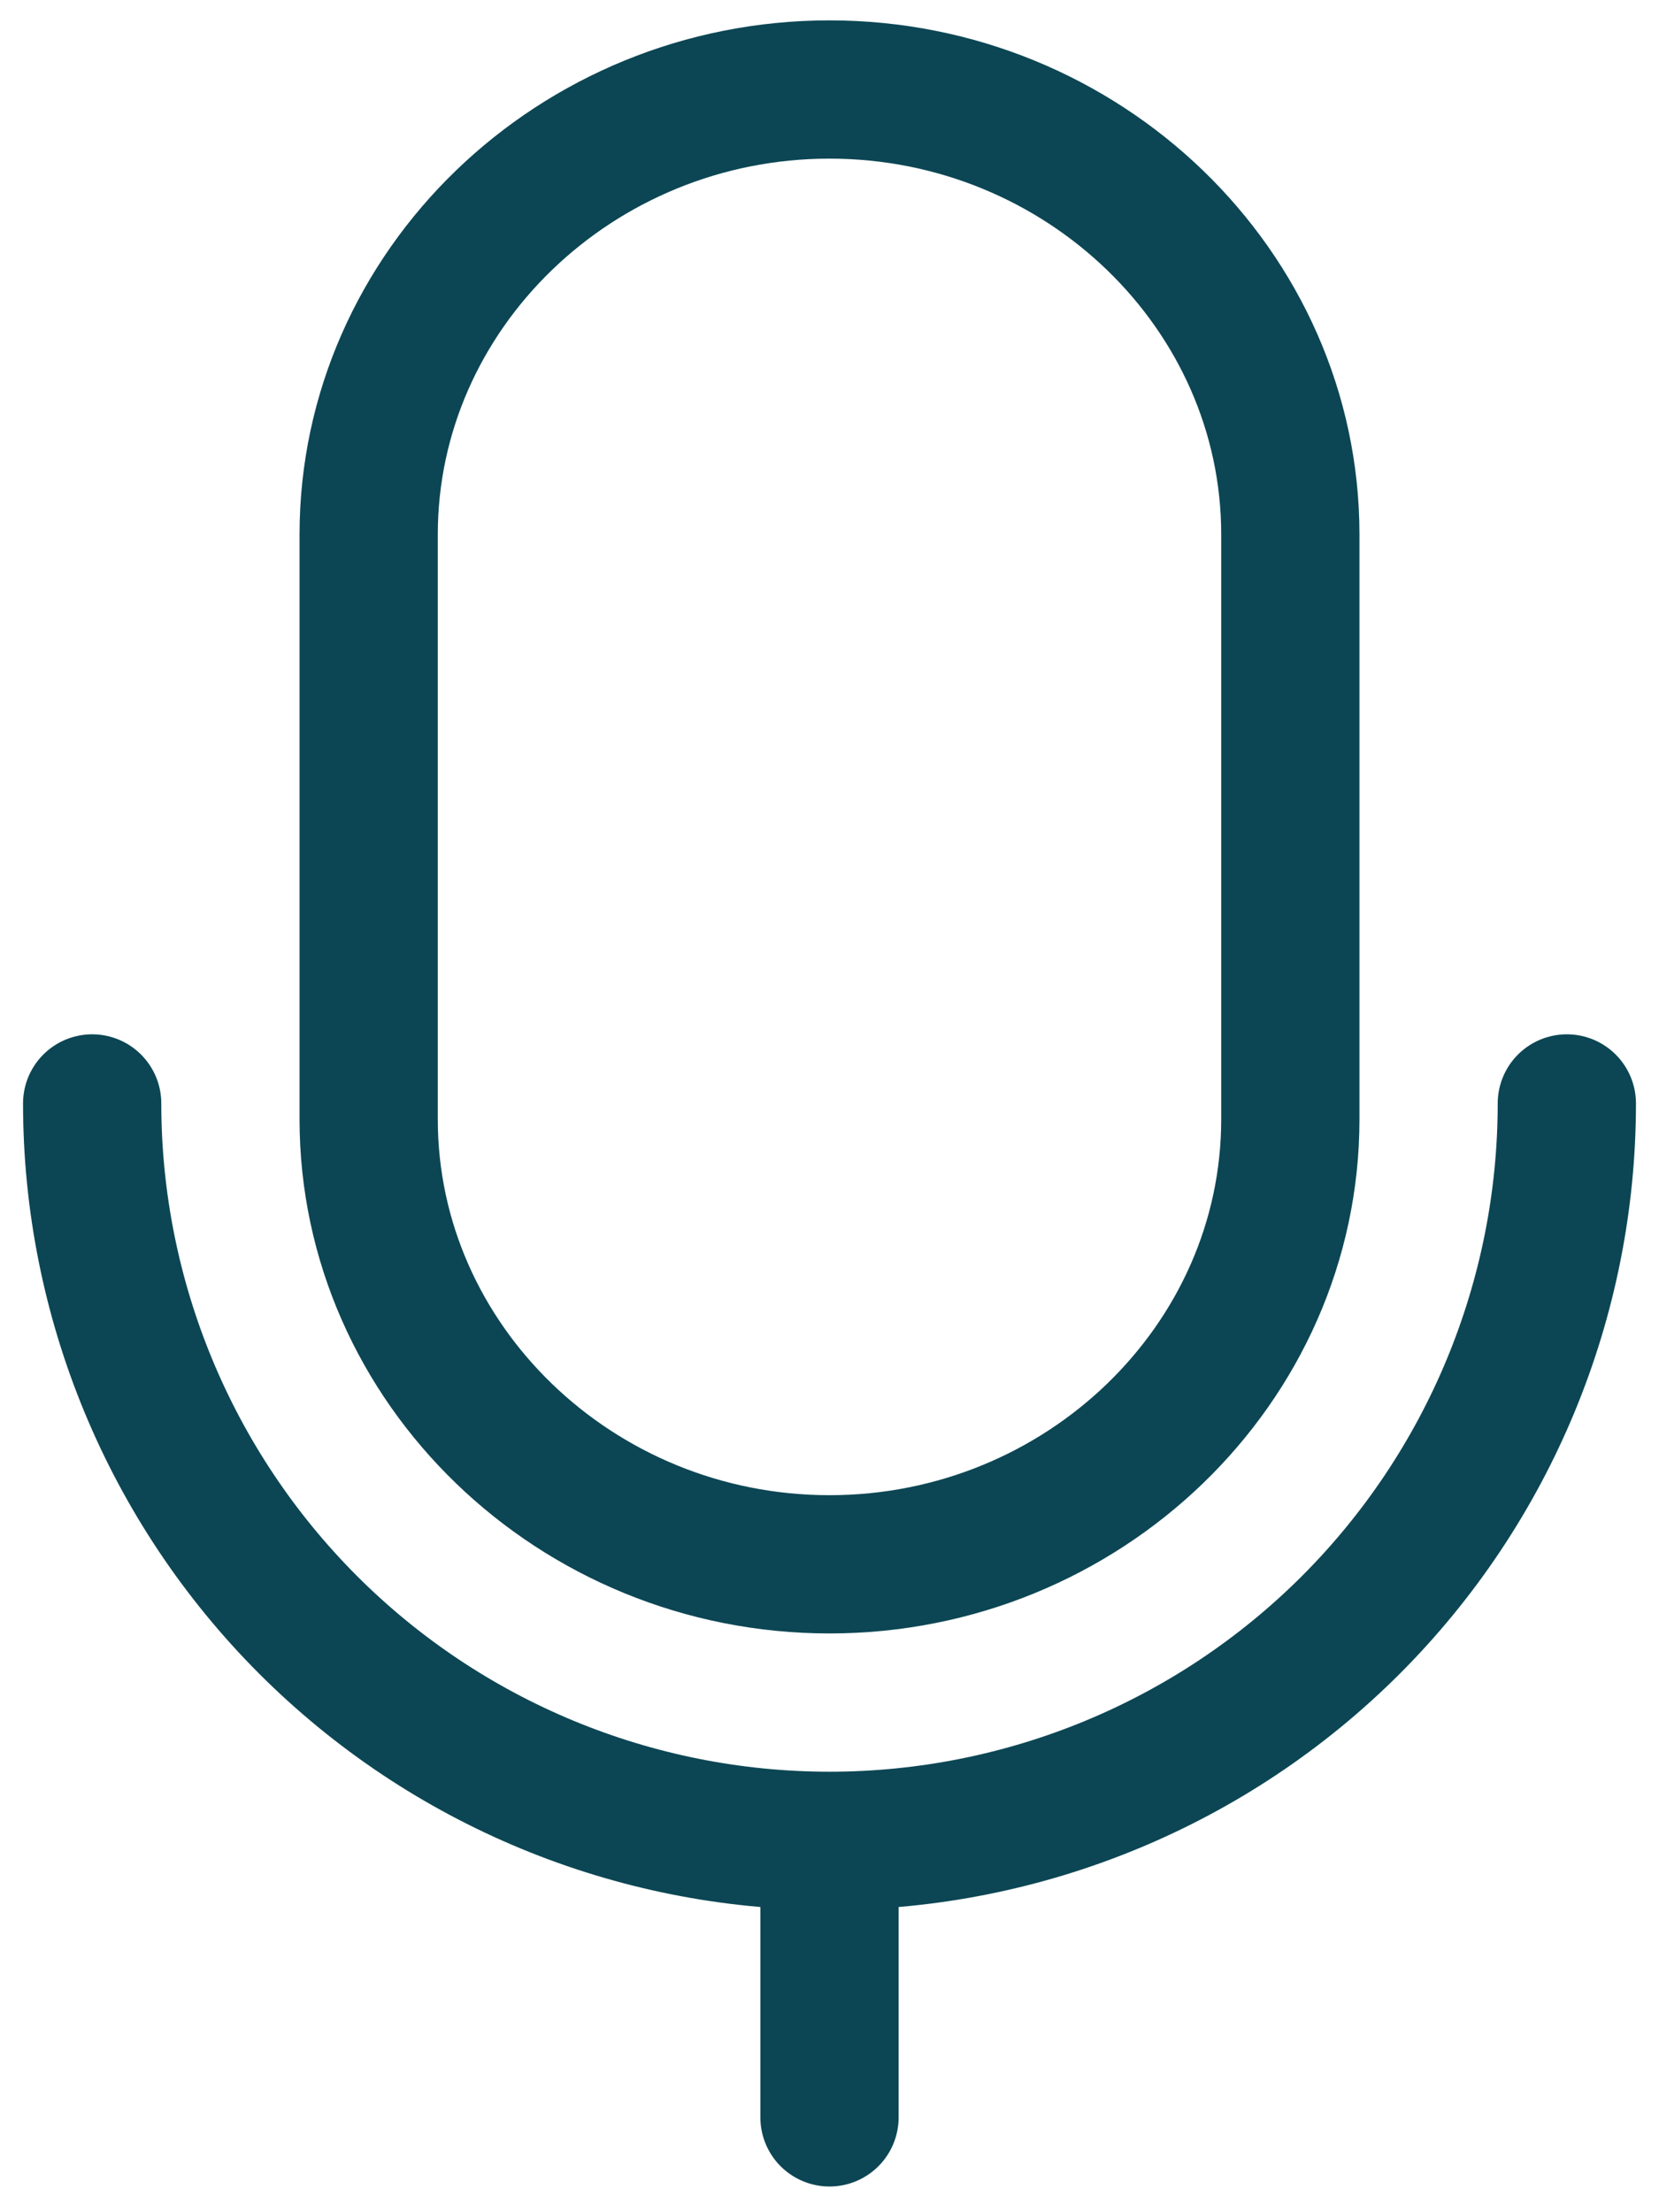 <svg width="18" height="24" viewBox="0 0 18 24" fill="none" xmlns="http://www.w3.org/2000/svg">
<path d="M9 22.971V19.971M9 19.971C6.878 19.971 4.843 19.128 3.343 17.628C1.843 16.127 1 14.092 1 11.971M9 19.971C11.122 19.971 13.157 19.128 14.657 17.628C16.157 16.127 17 14.092 17 11.971M9 16.971C6.25 16.971 4 14.799 4 12.143V5.799C4 3.143 6.25 0.971 9 0.971C11.75 0.971 14 3.143 14 5.799V12.143C14 14.799 11.75 16.971 9 16.971Z" stroke="#0C4654" stroke-width="1.5" stroke-linecap="round" stroke-linejoin="round"/>
</svg>

